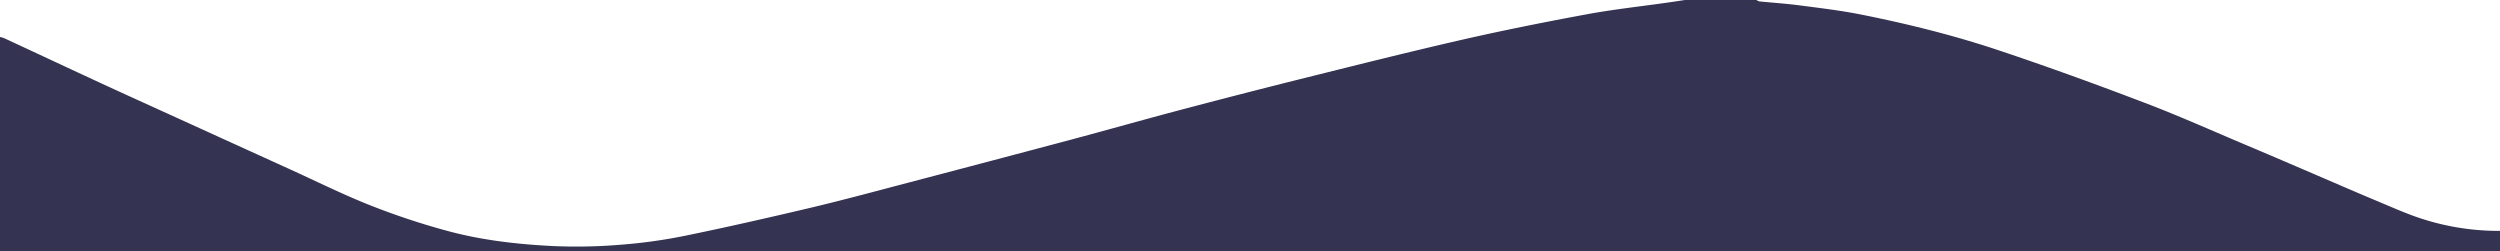 <svg fill="#343351" id="ac78165e-8c50-4773-a227-ca7beb5fc126" data-name="Layer 1" xmlns="http://www.w3.org/2000/svg" viewBox="0 0 1960 197">
    <path d="M1321,0h56a8.73,8.73,0,0,0,2.42,1.11c10.47,1.05,21,1.73,31.42,3.1,16.07,2.1,32.22,4,48.1,7.17,36.53,7.29,72.72,16.27,108,28.06,38.42,12.83,76.52,26.7,114.38,41.12,27.34,10.4,54.08,22.41,81.05,33.77,14.77,6.21,29.49,12.56,44.22,18.87,19.25,8.24,38.43,16.64,57.75,24.7,12.5,5.22,24.93,10.88,37.88,14.7A194.63,194.63,0,0,0,1960,181v16H0V29a21.08,21.08,0,0,1,3.29.94C28.71,41.75,54.1,53.64,79.54,65.41,98,73.93,116.5,82.29,135,90.71q45.63,20.78,91.26,41.53c21.32,9.69,42.35,20.14,64.1,28.77a568.06,568.06,0,0,0,59.91,19.89c27.12,7.4,55.09,10.61,83.1,12a415.3,415.3,0,0,0,52.79-1,407.12,407.12,0,0,0,50.61-7c33.59-6.88,67-14.5,100.42-22.41,25.1-6,50-12.74,74.94-19.29Q775.59,126.55,839,109.68c28.7-7.67,57.28-15.79,86-23.38Q972.16,73.83,1019.45,62c42.15-10.49,84.27-21.11,126.61-30.8,32.49-7.42,65.2-13.93,98-20,20.76-3.84,41.82-6.11,62.74-9.1C1311.52,1.46,1316.26.71,1321,0Z" />
</svg>
